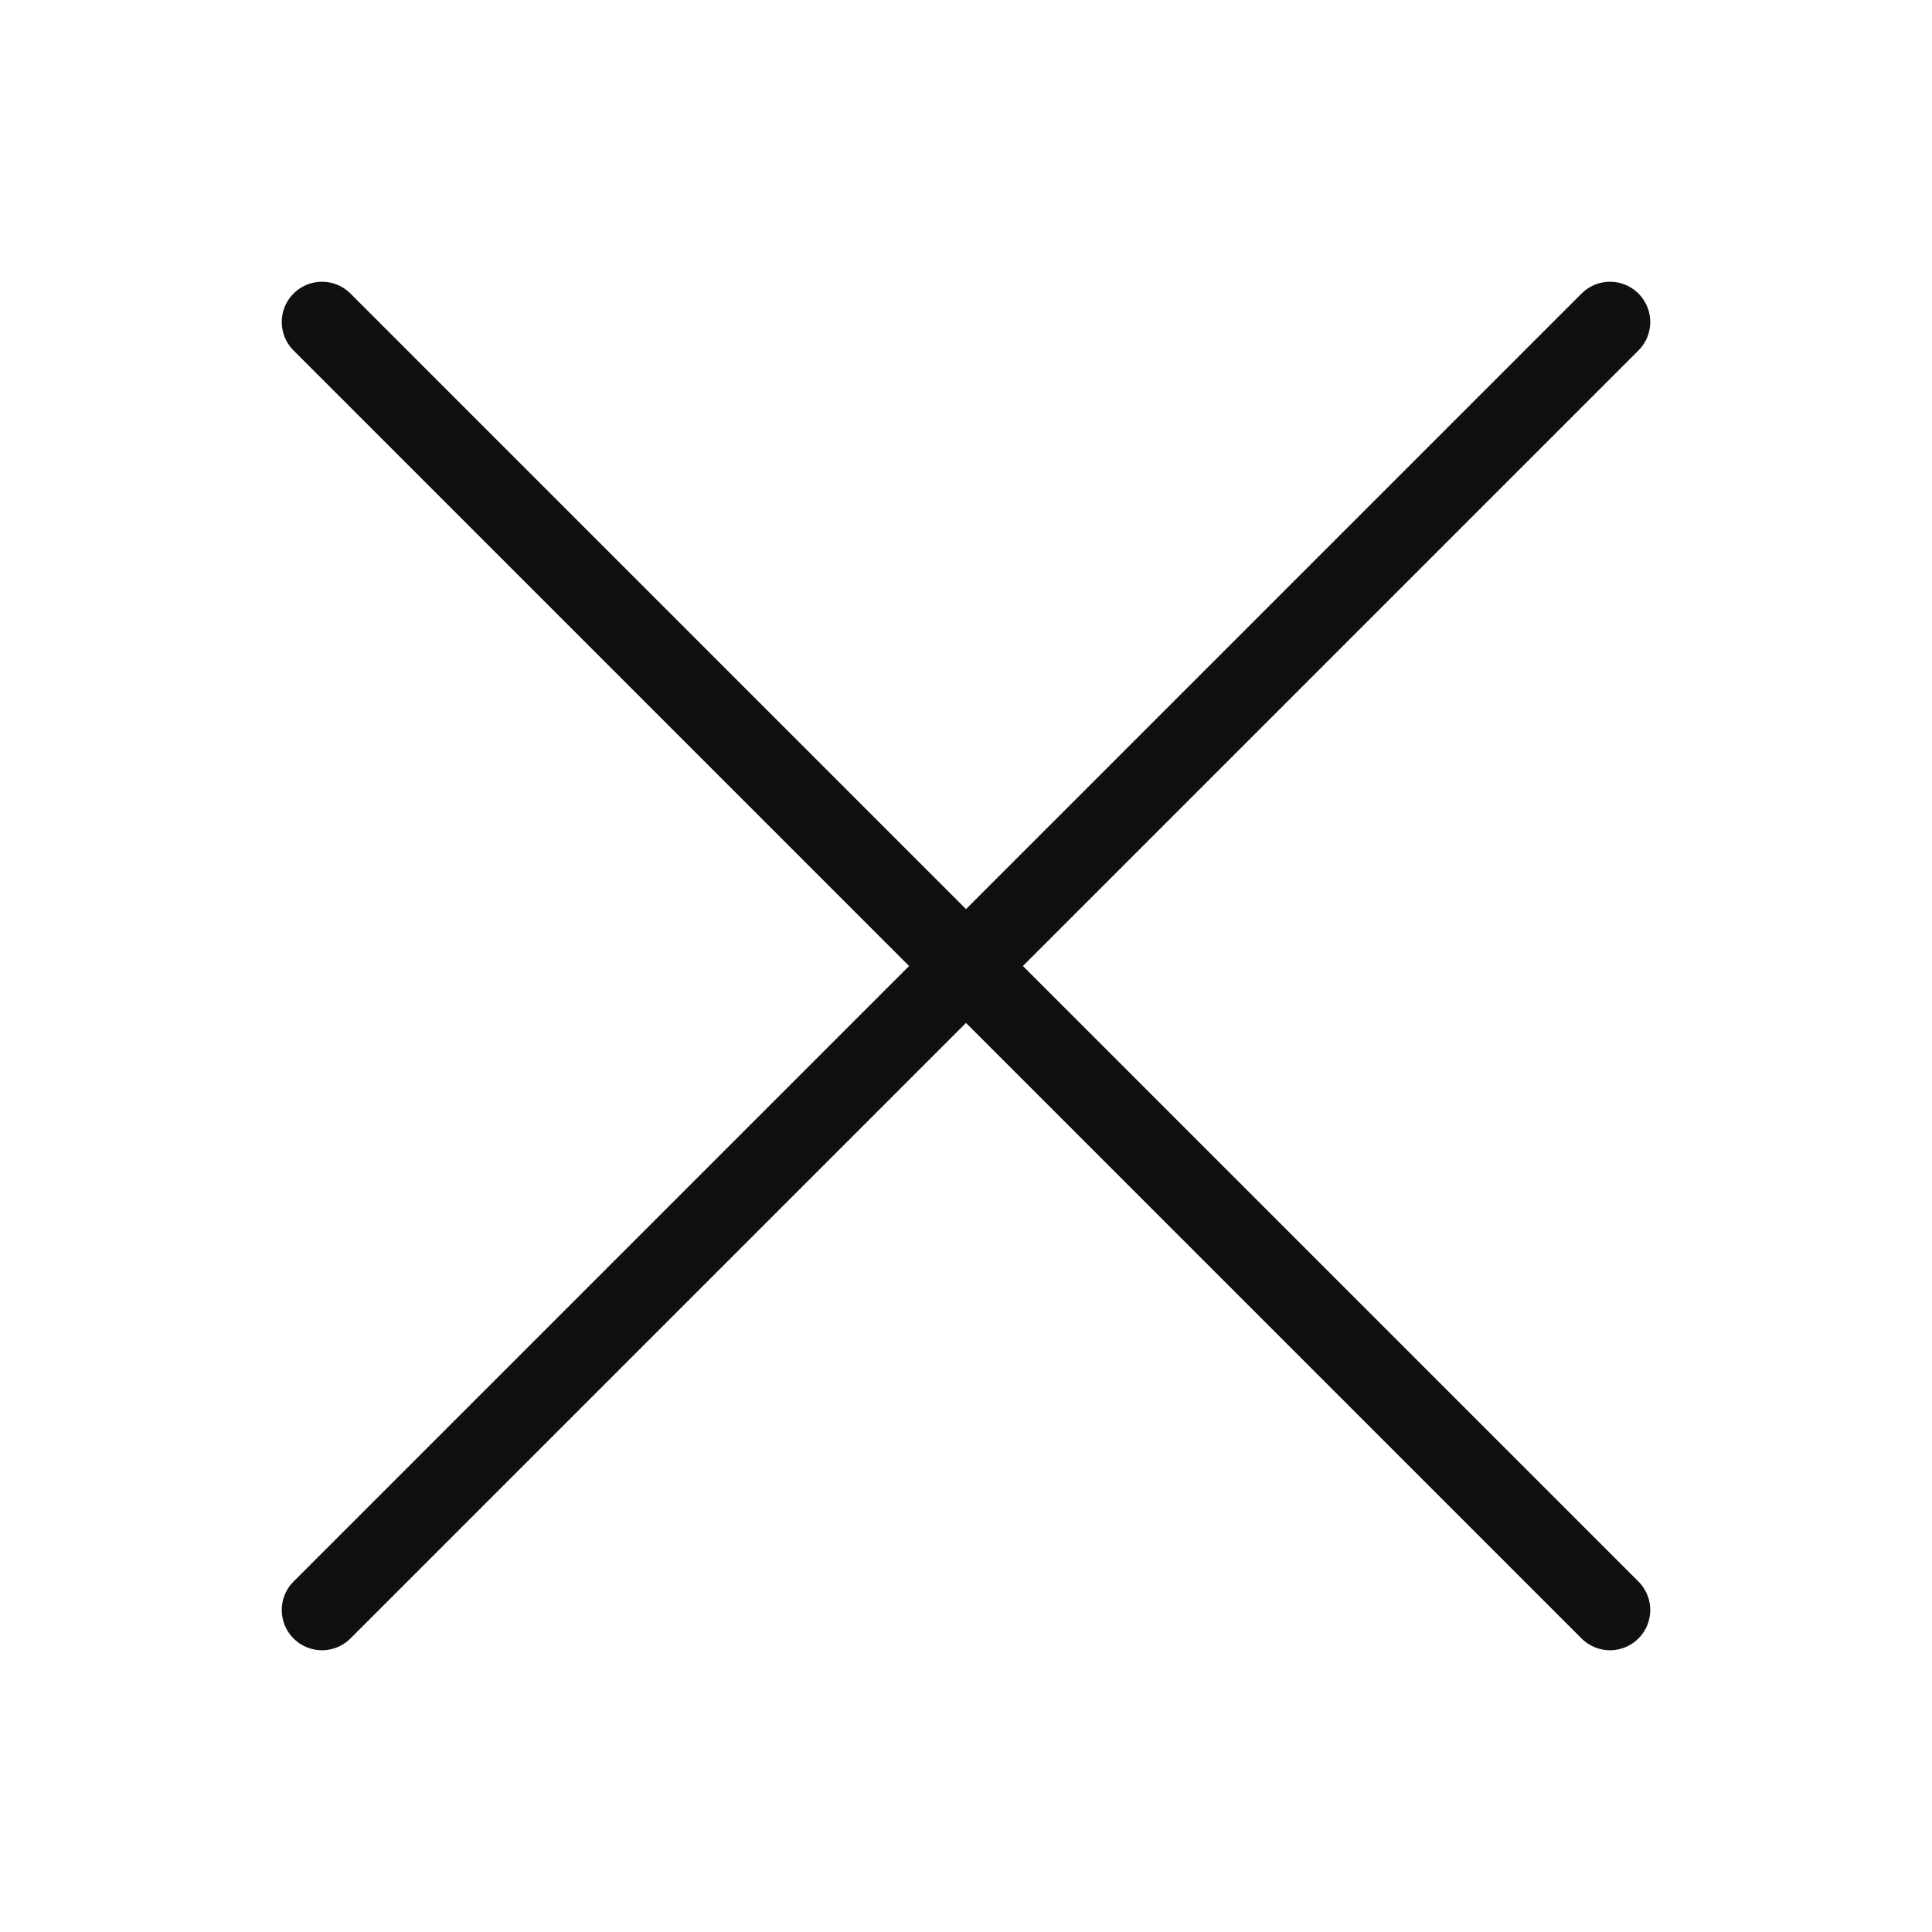 <svg width="24" height="24" viewBox="0 0 24 24" fill="none" xmlns="http://www.w3.org/2000/svg">
<path d="M4 20L20 4M20 20L4 4" stroke="#101010" stroke-linecap="round" stroke-linejoin="round"/>
</svg>
